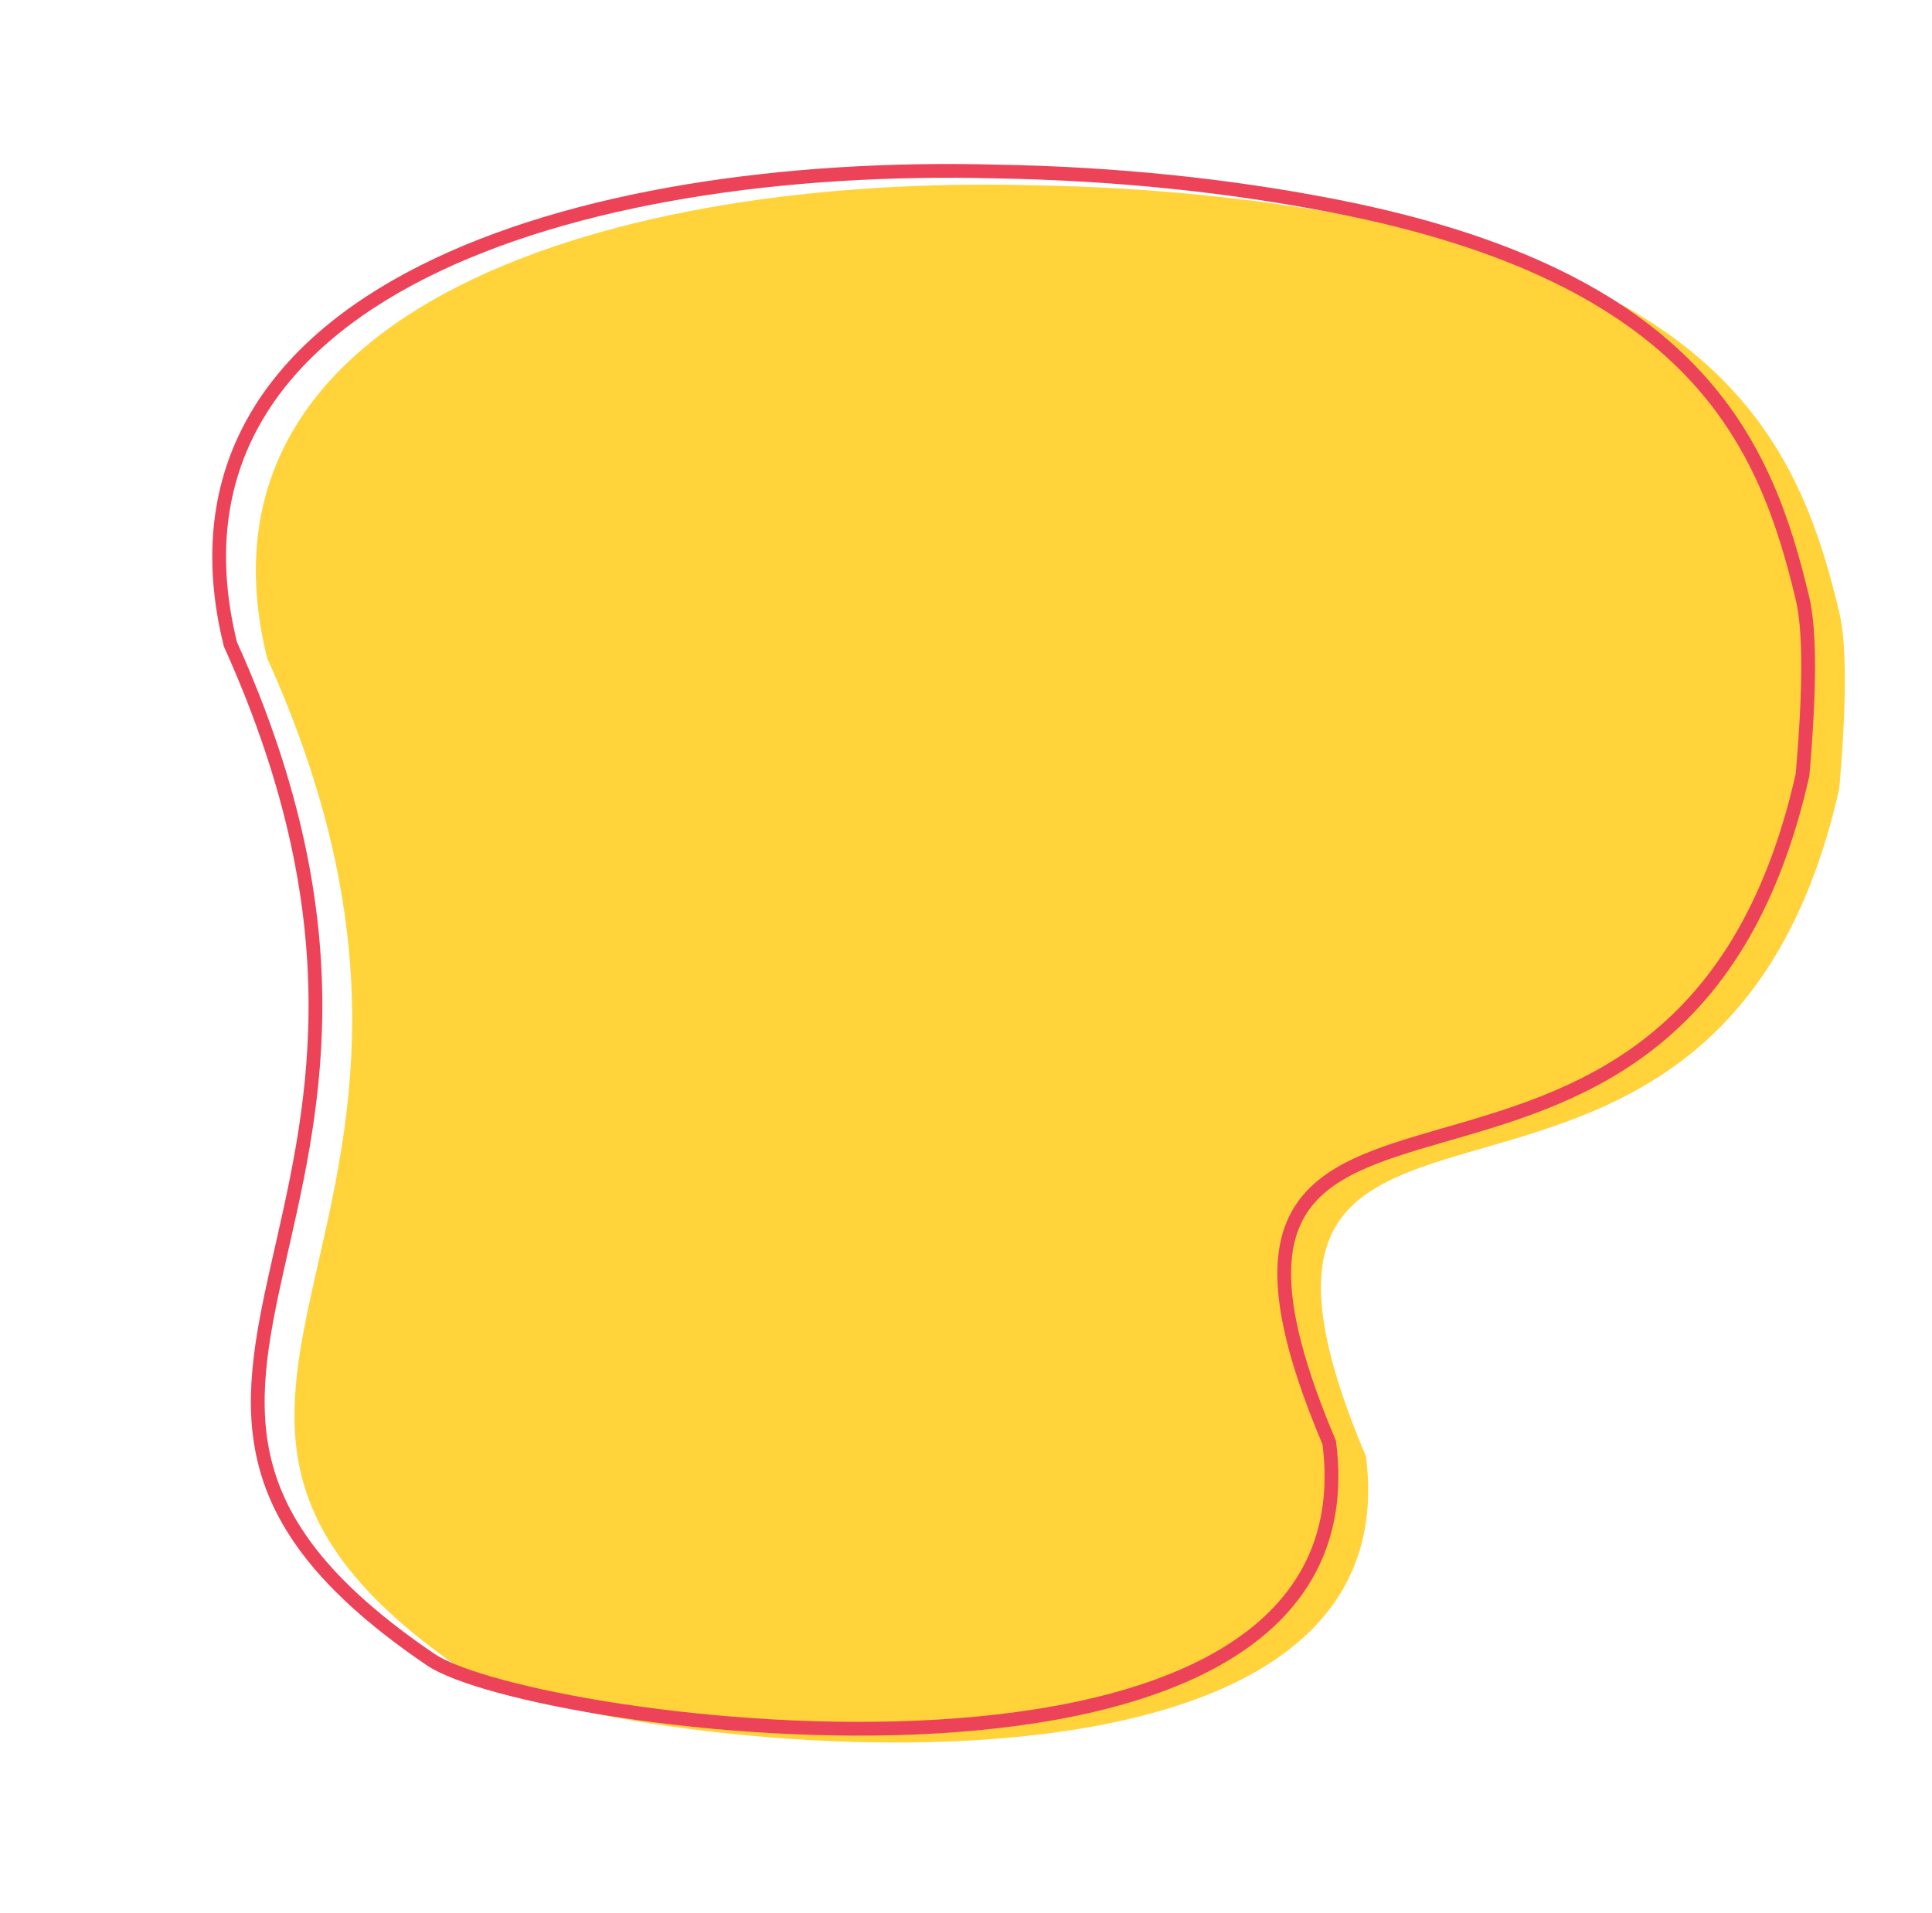 <?xml version="1.0" encoding="UTF-8"?>
<svg width="421px" height="417px" viewBox="0 0 421 417" version="1.1" xmlns="http://www.w3.org/2000/svg" xmlns:xlink="http://www.w3.org/1999/xlink">
    <title>Group 15</title>
    <g id="Desktop" stroke="none" stroke-width="1" fill="none" fill-rule="evenodd">
        <g id="12.01---Inscrição-passo-1" transform="translate(-825, -280)">
            <g id="header" transform="translate(-375.826, 20.514)">
                <g id="Group-15" transform="translate(1202.805, 260.486)">
                    <path d="M263.485,34 C240.833,34.02 216.306,36.096 190.349,40.685 C99.905,55.835 13.016,102.033 46.235,173.663 C126.342,286.821 33.699,340.841 131.309,382.579 C155.743,393.028 342.072,382.09 314.488,298.795 C250.533,203.772 384.393,260.22 387.951,136.194 C385.965,117.508 383.531,104.974 380.649,98.594 C366.361,66.957 344.607,34.072 264.137,34 L263.485,34 Z" id="Fill-1" fill="#FFD339" transform="translate(213.476, 209.937) rotate(11) translate(-213.476, -209.937) "></path>
                    <path d="M255.485,31 C232.833,31.02 208.306,33.096 182.349,37.685 C91.905,52.835 5.016,99.033 38.235,170.663 C118.342,283.821 25.699,337.841 123.309,379.579 C147.743,390.028 334.072,379.09 306.488,295.795 C242.533,200.772 376.393,257.22 379.951,133.194 C377.965,114.508 375.531,101.974 372.649,95.594 C358.361,63.957 336.607,31.072 256.137,31 L255.485,31 Z" id="Fill-1-Copy-4" stroke="#EC4359" stroke-width="3" transform="translate(205.476, 206.937) rotate(11) translate(-205.476, -206.937) "></path>
                </g>
            </g>
        </g>
    </g>
</svg>